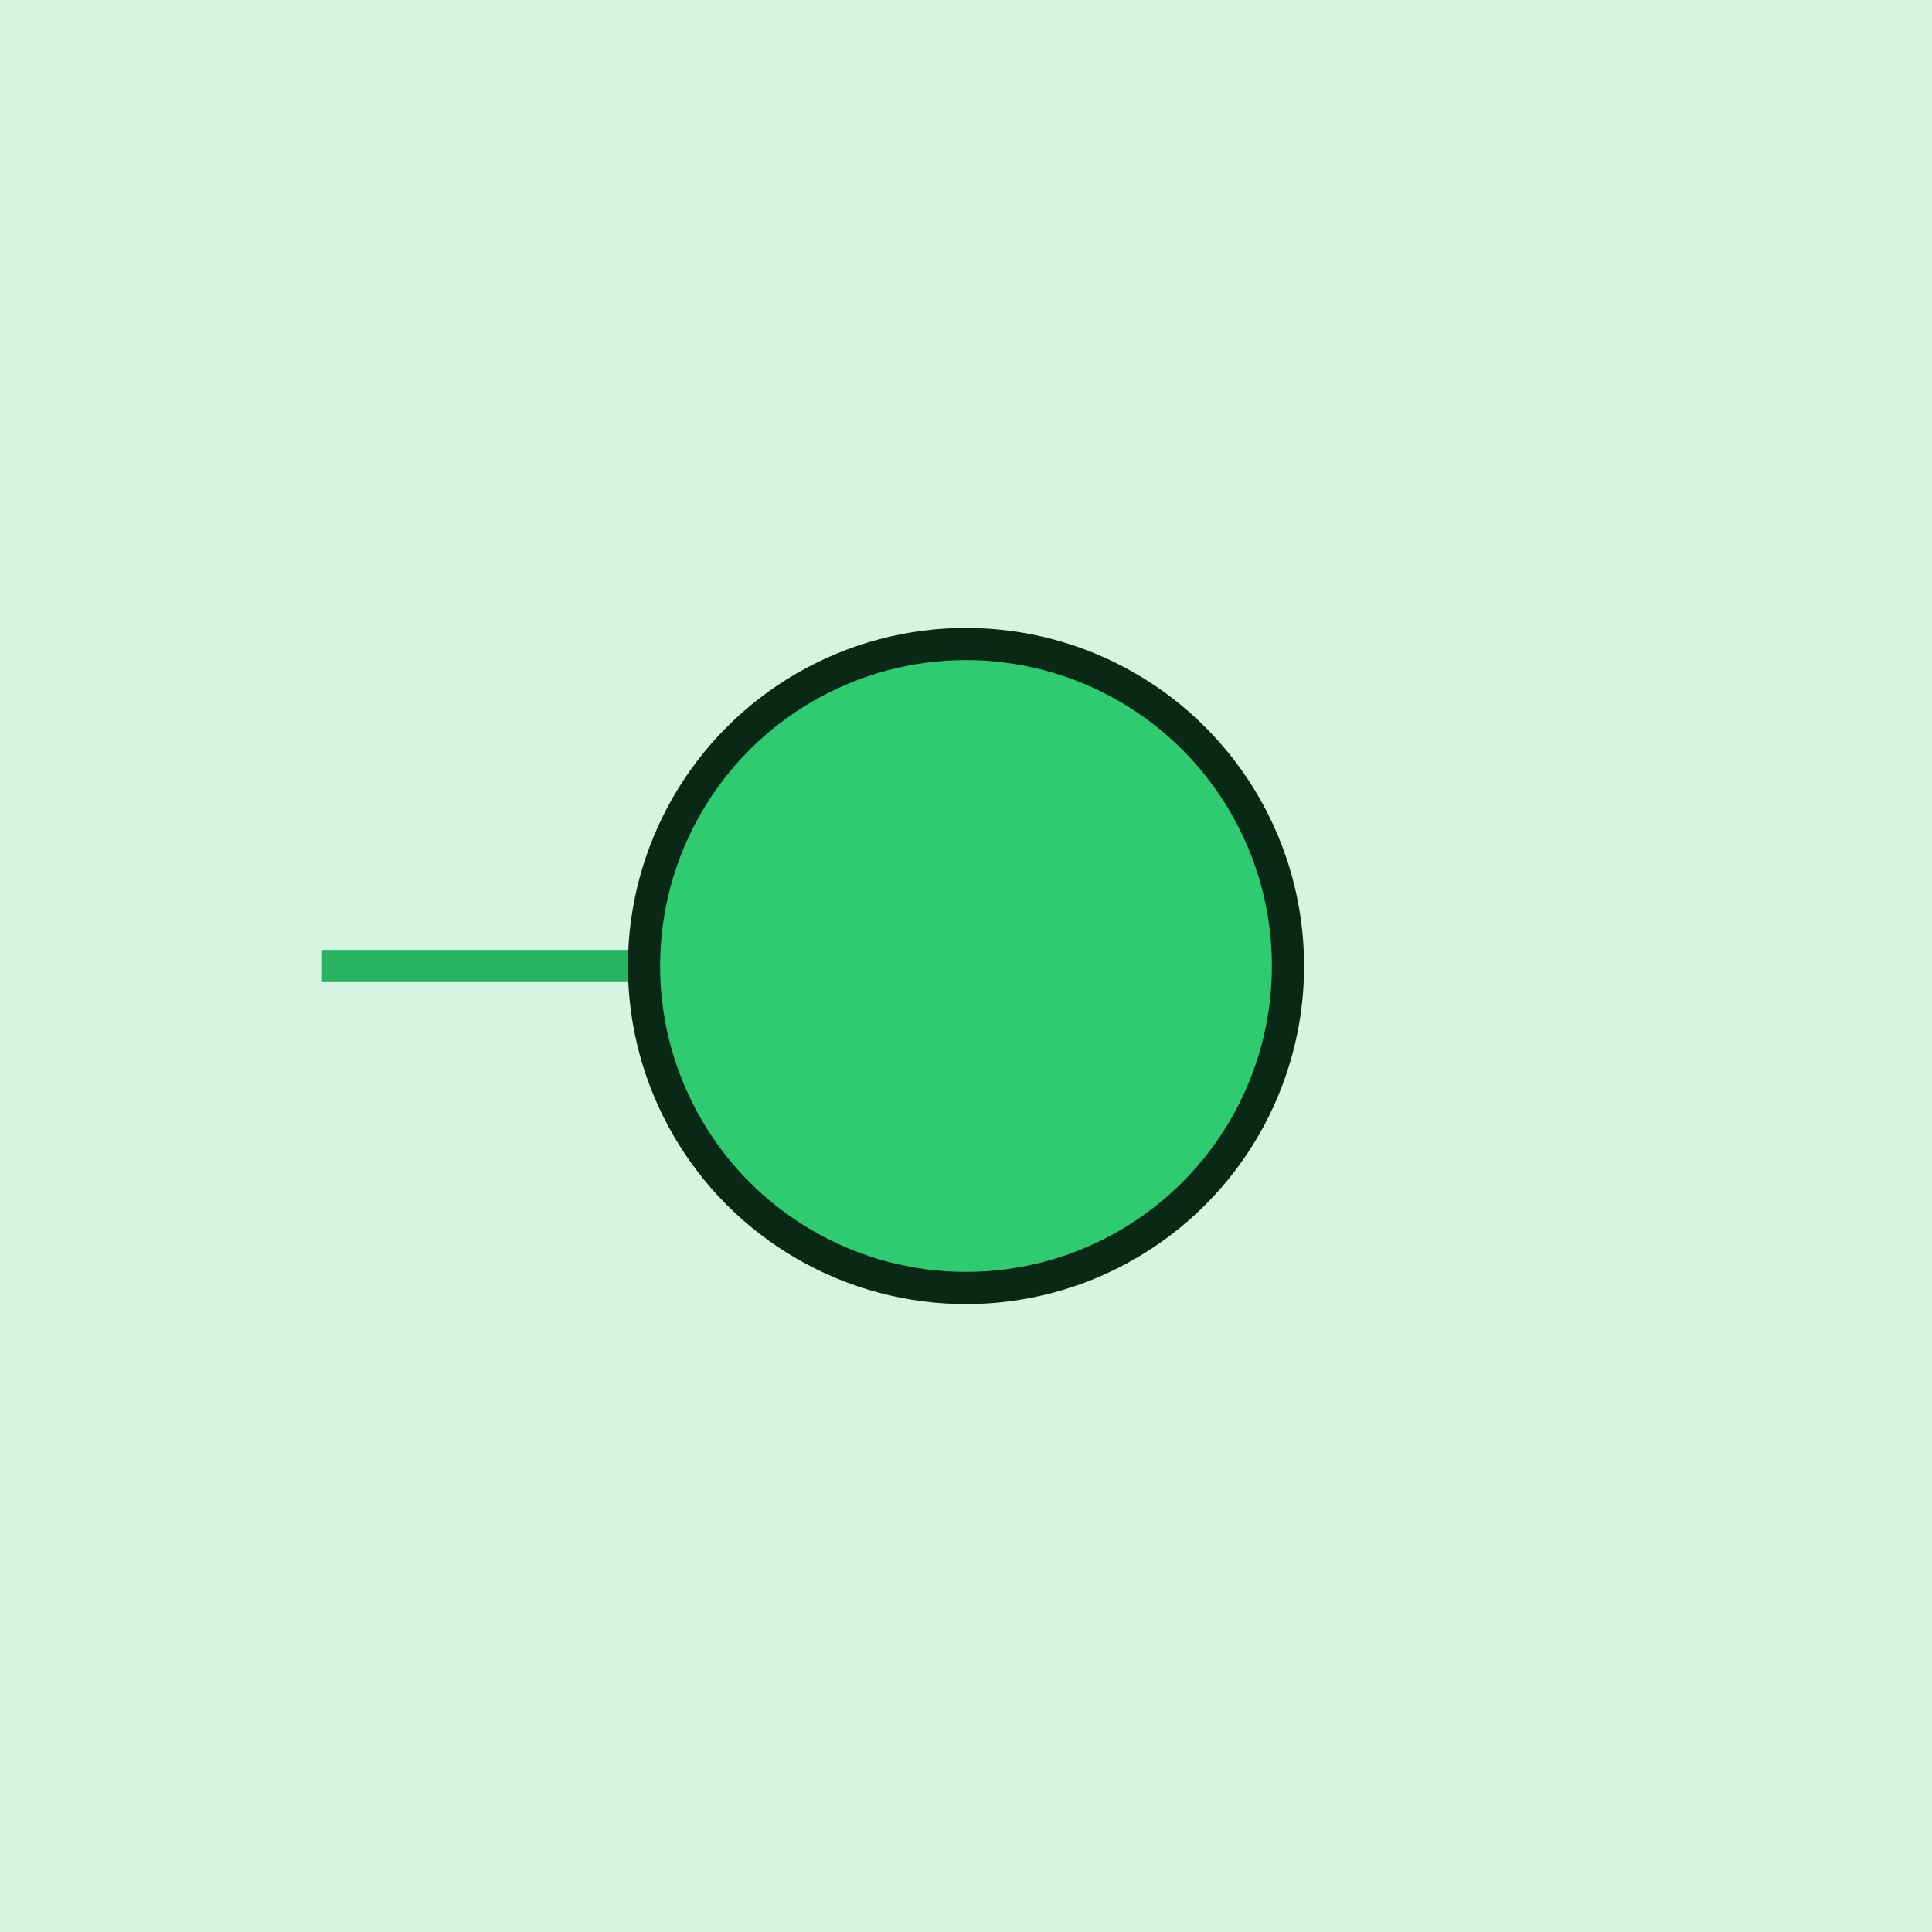   <!-- Exspiravit -->

<svg height="600" width="600">

  <line x1="100" y1="300" x2="300" y2="300" style="stroke:#27ae60;stroke-width:10" />

  <circle cx="300" cy="300" r="100" stroke="black" stroke-width="10" fill="#2ecc71" />

  <rect x="0" y="0" width="600" height="600"
style="fill:#2ecc71;stroke:none;stroke-width:0;opacity:0.2" />

</svg>

